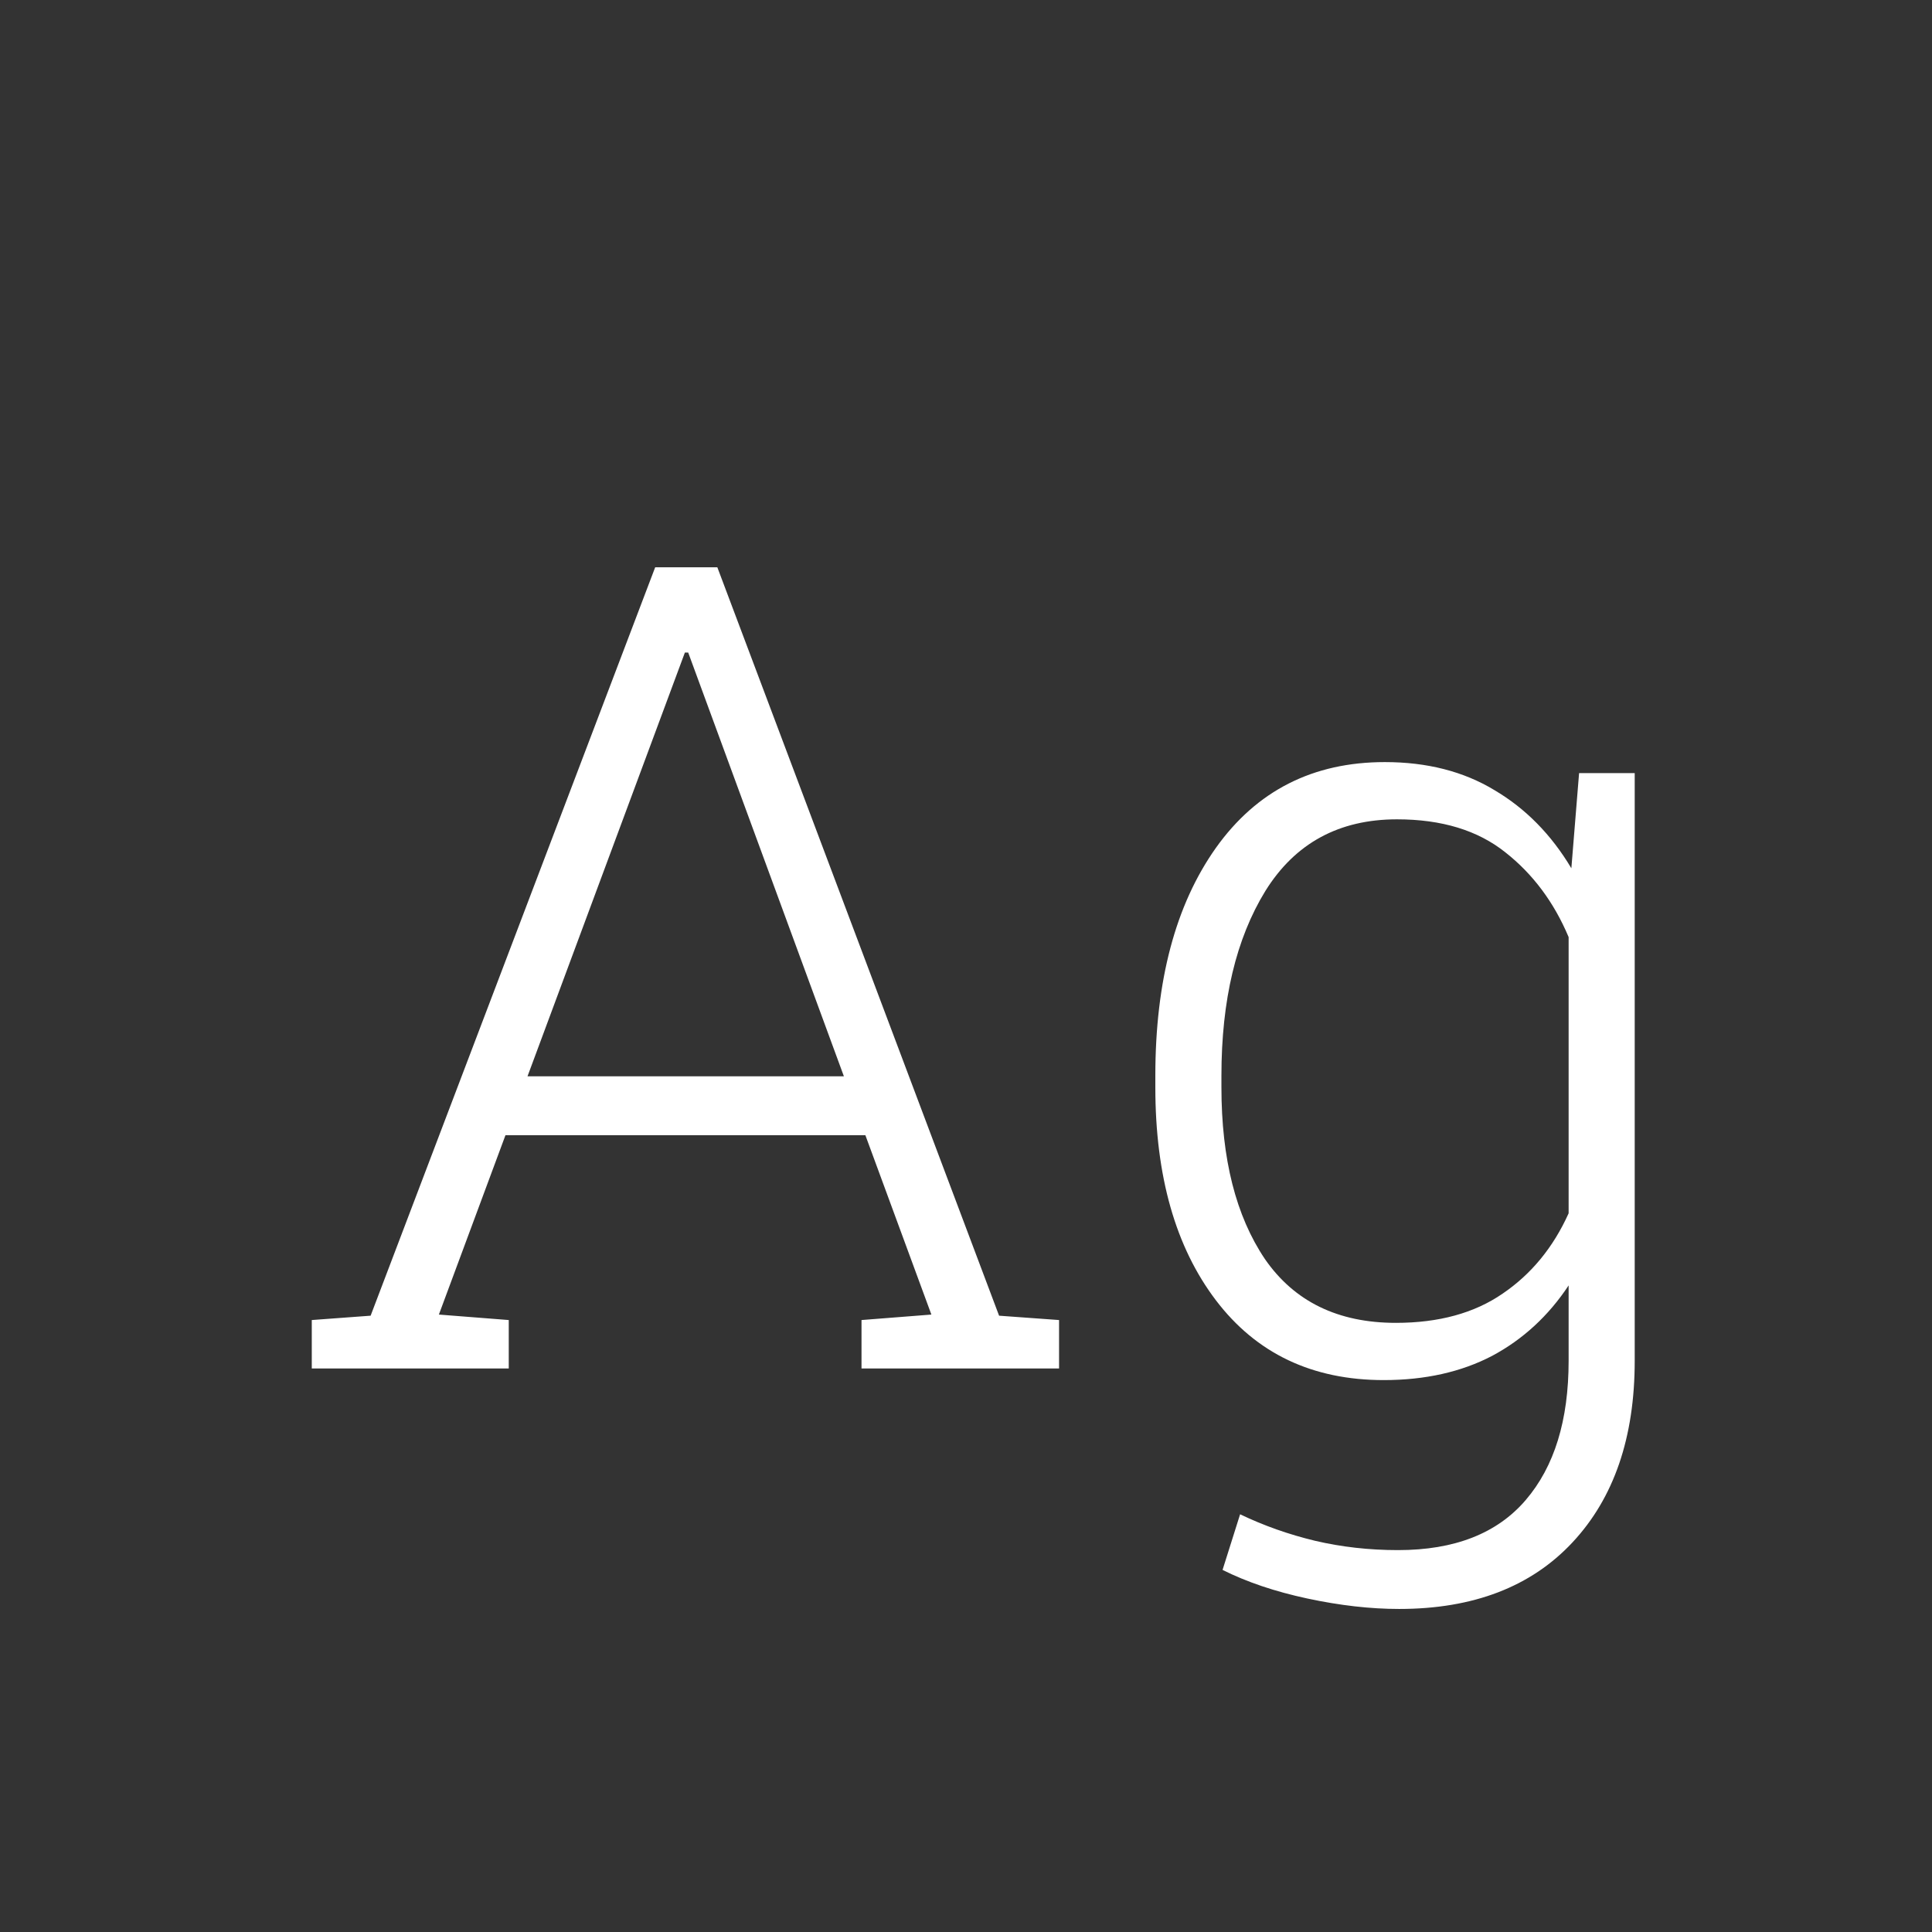 <svg width="24" height="24" viewBox="0 0 24 24" fill="none" xmlns="http://www.w3.org/2000/svg">
<rect x="0" y="0" width="24" height="24" fill="#333333" stroke="none"/>
<path d="M3.873 16.398L4.604 16.344L8.139 7.047H8.911L12.411 16.344L13.156 16.398V17H10.702V16.398L11.57 16.33L10.75 14.102H6.279L5.452 16.33L6.32 16.398V17H3.873V16.398ZM6.553 13.37H10.483L8.549 8.106H8.508L6.553 13.37ZM14.352 13.363C14.352 12.183 14.603 11.24 15.104 10.533C15.61 9.822 16.31 9.467 17.203 9.467C17.727 9.467 18.181 9.583 18.564 9.815C18.951 10.043 19.27 10.367 19.52 10.786L19.616 9.604H20.307V16.904C20.307 17.857 20.049 18.609 19.534 19.16C19.019 19.712 18.301 19.987 17.381 19.987C17.025 19.987 16.645 19.944 16.239 19.857C15.838 19.771 15.487 19.652 15.187 19.502L15.405 18.811C15.701 18.953 16.011 19.062 16.335 19.14C16.663 19.217 17.007 19.256 17.367 19.256C18.069 19.256 18.598 19.049 18.953 18.634C19.309 18.219 19.486 17.643 19.486 16.904V15.968C19.236 16.346 18.919 16.638 18.536 16.843C18.153 17.043 17.704 17.144 17.189 17.144C16.301 17.144 15.606 16.813 15.104 16.152C14.603 15.492 14.352 14.61 14.352 13.507V13.363ZM15.173 13.507C15.173 14.396 15.353 15.106 15.713 15.64C16.078 16.168 16.62 16.433 17.34 16.433C17.873 16.433 18.315 16.312 18.666 16.07C19.021 15.829 19.295 15.496 19.486 15.072V11.641C19.304 11.208 19.042 10.857 18.7 10.588C18.358 10.315 17.91 10.178 17.354 10.178C16.634 10.178 16.089 10.474 15.72 11.066C15.355 11.659 15.173 12.425 15.173 13.363V13.507Z" fill="white"/>
</svg>
